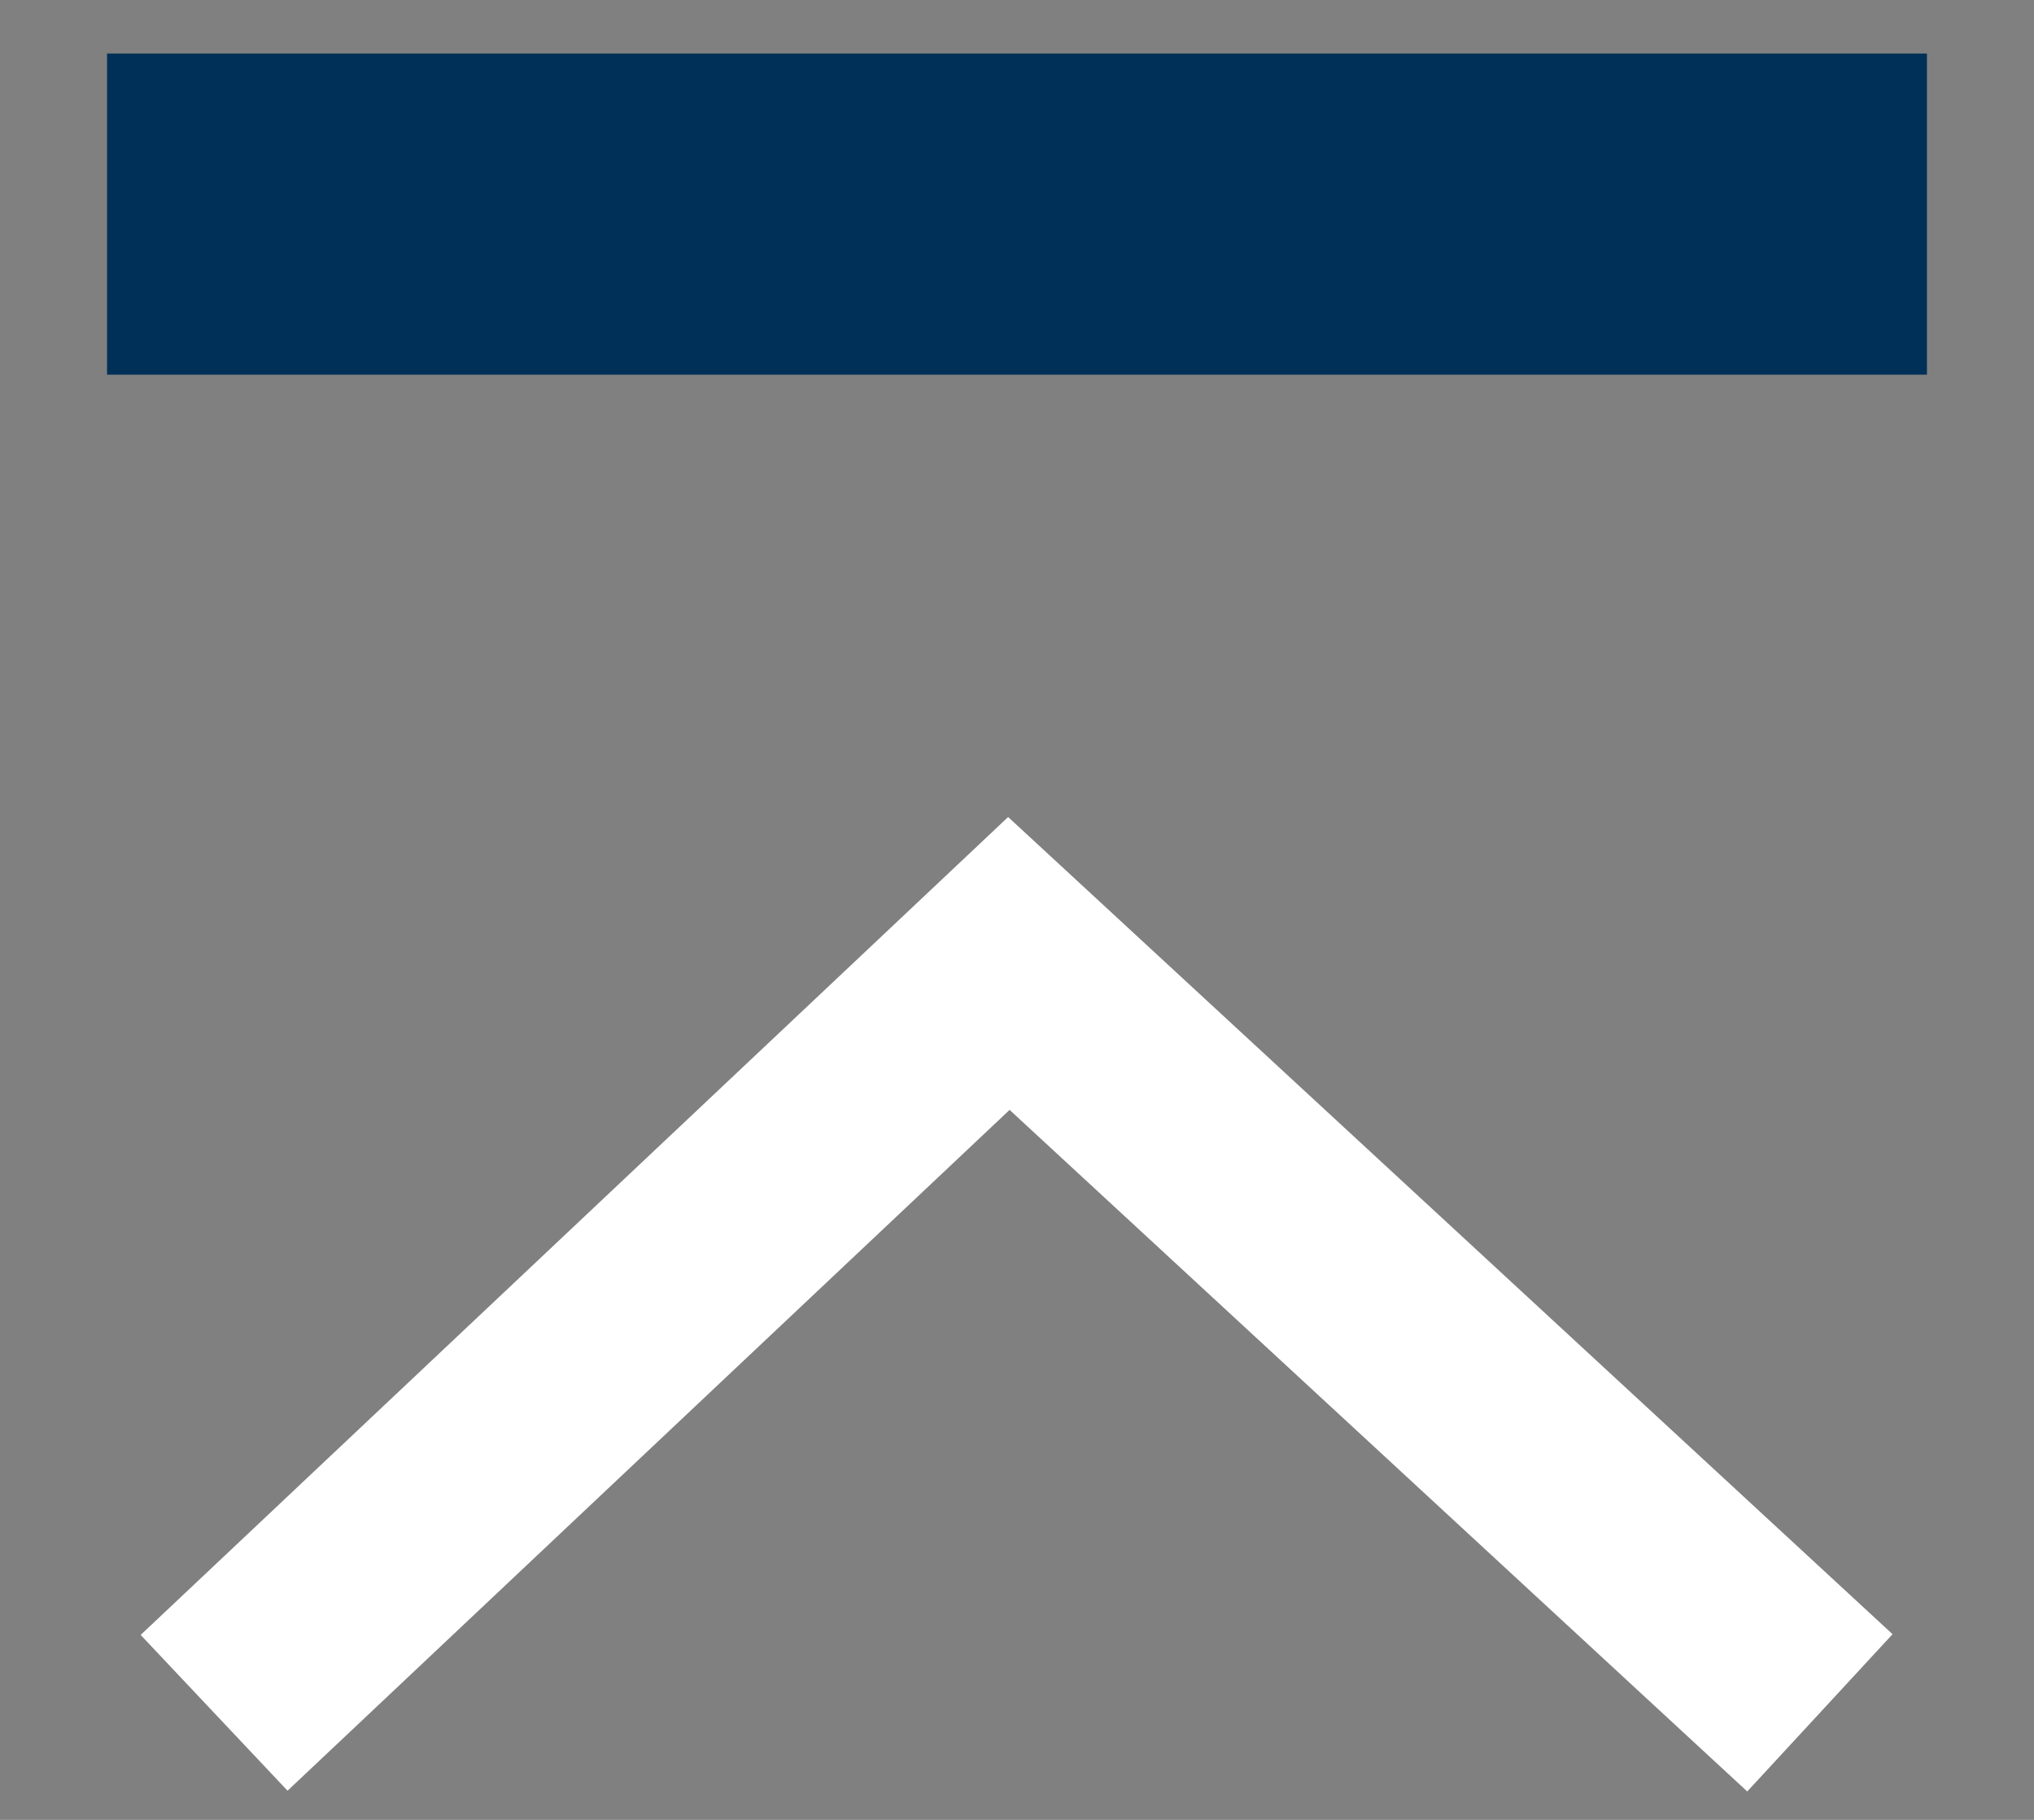 <?xml version="1.0" encoding="UTF-8"?>
<svg width="19px" height="17px" viewBox="0 0 19 17" version="1.1" xmlns="http://www.w3.org/2000/svg" xmlns:xlink="http://www.w3.org/1999/xlink">
    <rect x="0" y="0" width="19" height="17" fill="#808080" stroke="none"/>
    <!-- Generator: Sketch 47.1 (45422) - http://www.bohemiancoding.com/sketch -->
    <title>return_top</title>
    <desc>Created with Sketch.</desc>
    <defs></defs>
    <g id="Symbols" stroke="none" stroke-width="1" fill="none" fill-rule="evenodd">
        <g id="return_top">
            <g id="Group-7" transform="translate(1, 1)">
                <polyline id="Path-2" stroke="#FFFFFF" stroke-width="2" points="1 15 8.424 8 16 15"></polyline>
                <path d="M0,1 L17,1" id="Path-3" stroke="#003057" stroke-width="3"></path>
            </g>
        </g>
    </g>
</svg>